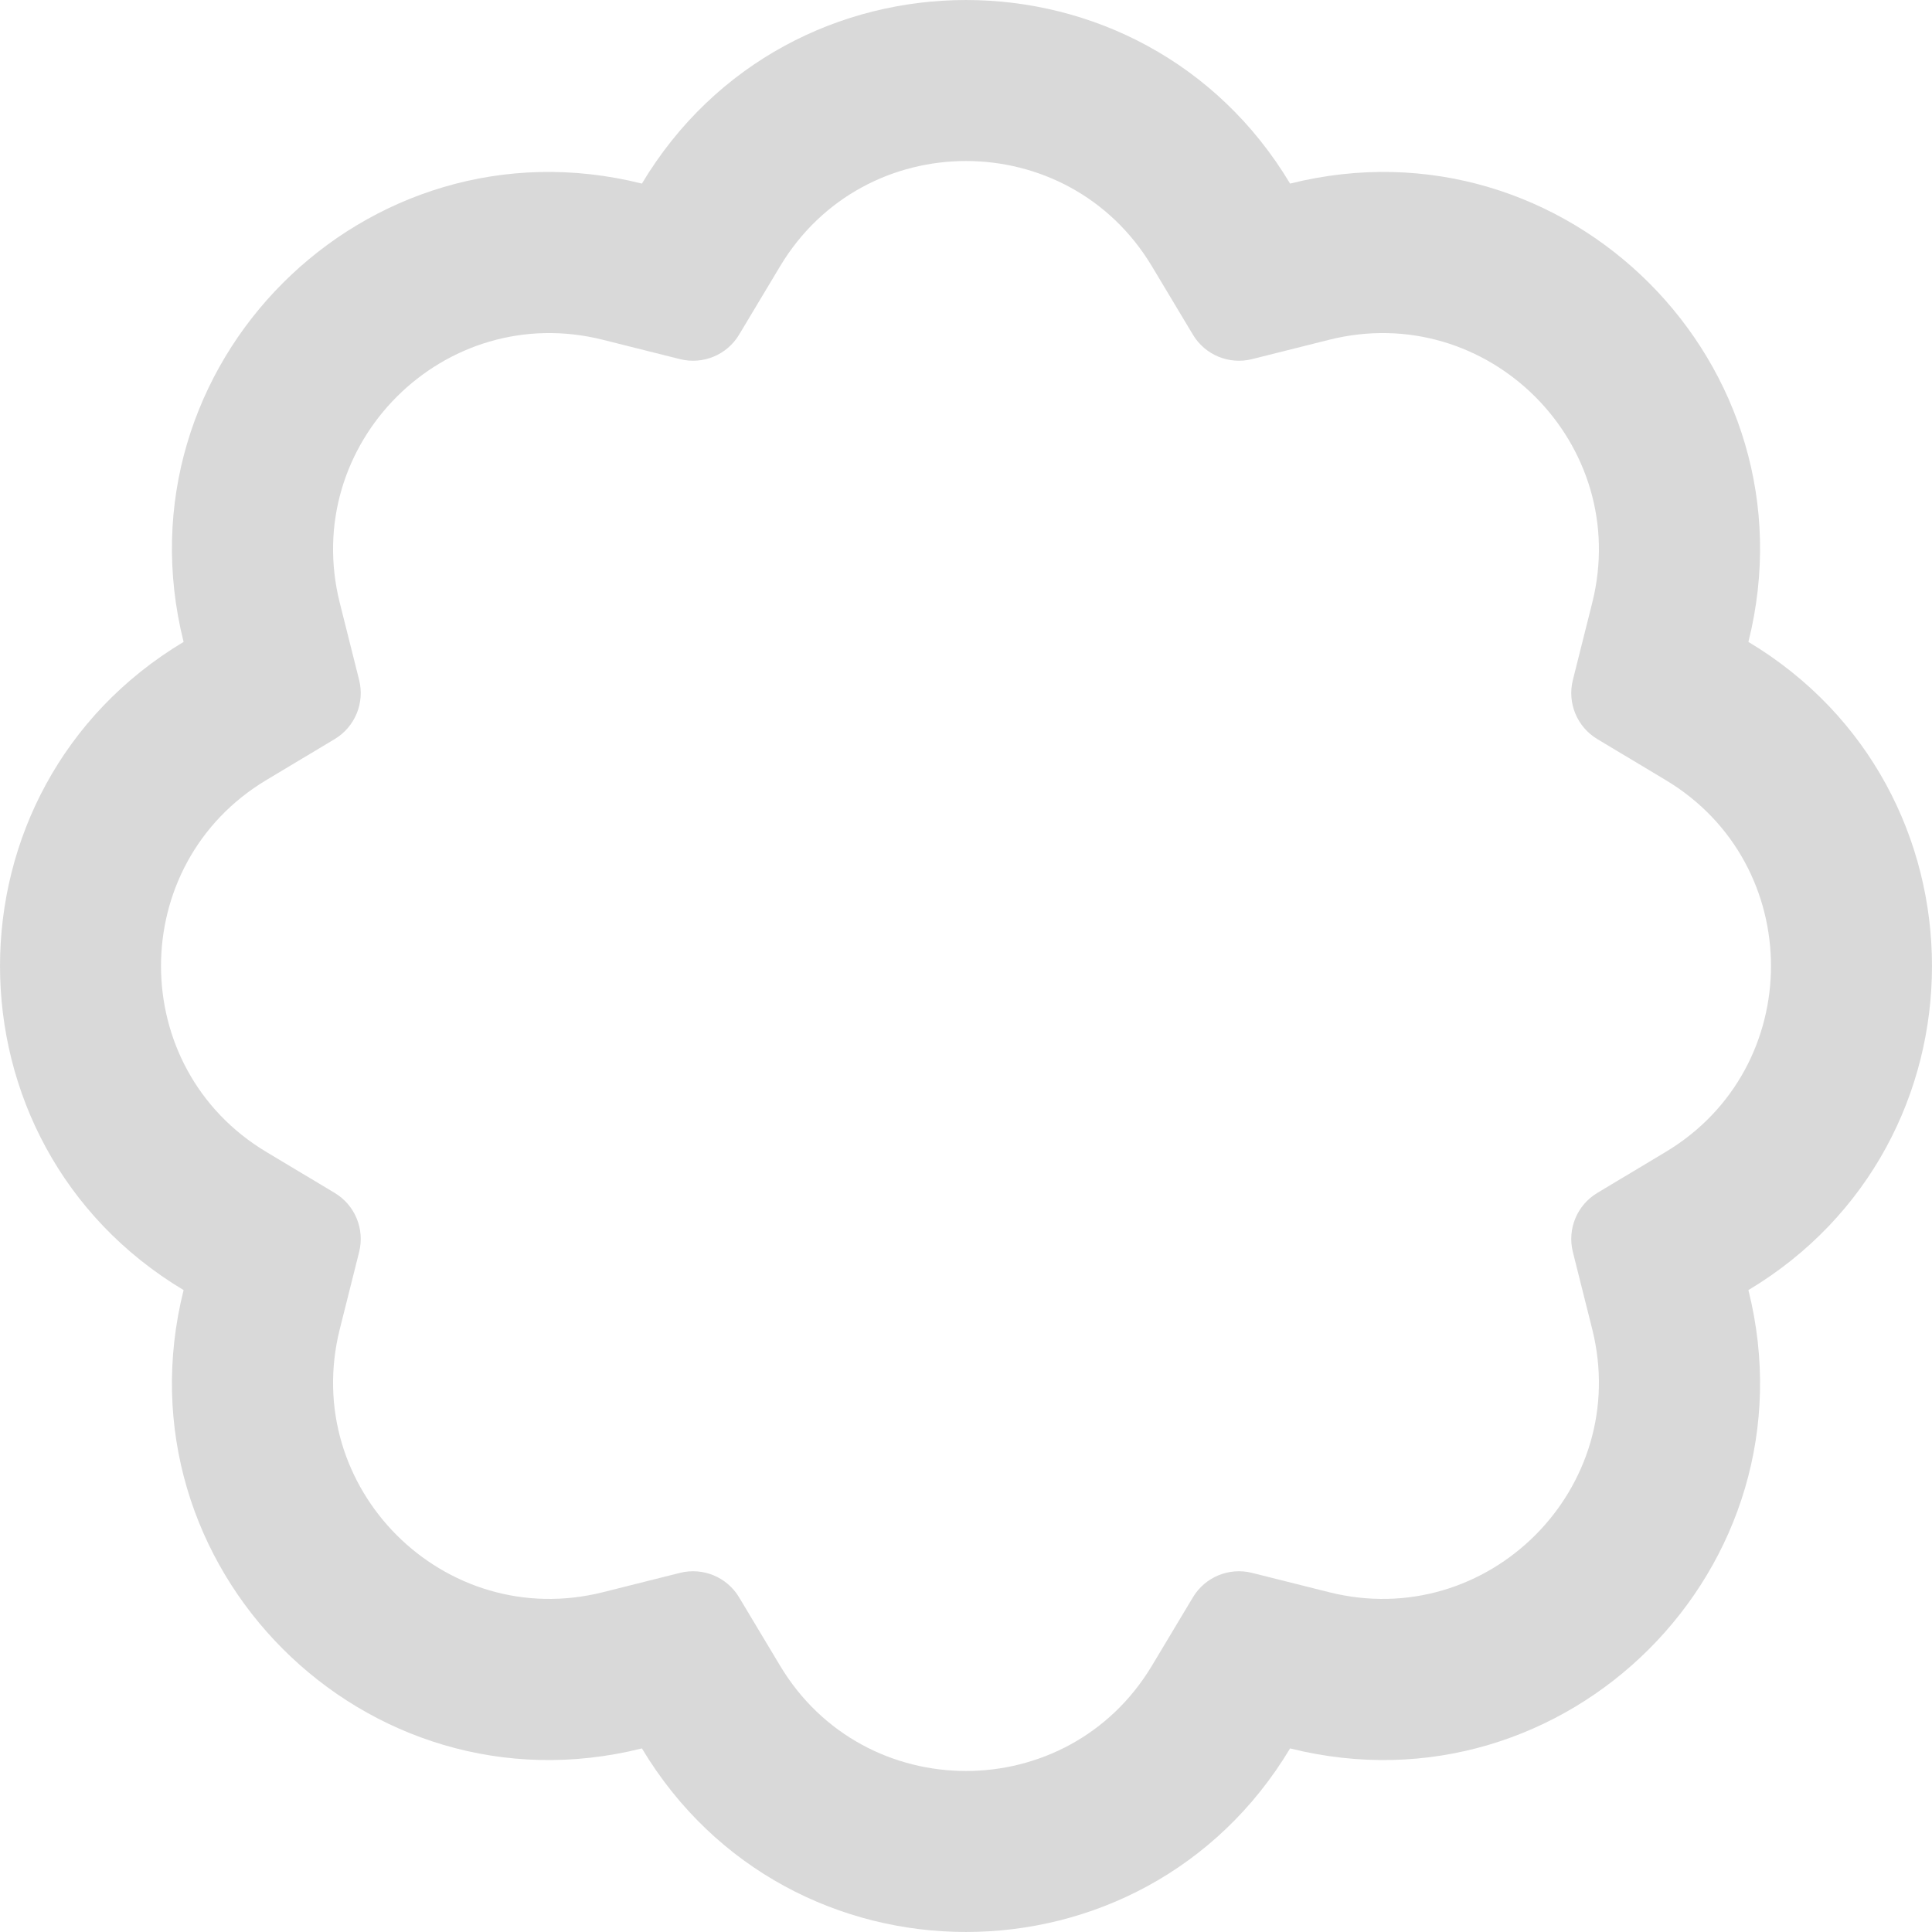 <svg width="36" height="36" viewBox="0 0 36 36" fill="none" xmlns="http://www.w3.org/2000/svg">
<path fill-rule="evenodd" clip-rule="evenodd" d="M23.329 6.692C22.901 6.799 22.454 6.614 22.228 6.236L21.465 4.963C19.897 2.346 16.103 2.346 14.535 4.963L13.772 6.236C13.546 6.614 13.098 6.799 12.671 6.692L11.232 6.331C8.272 5.589 5.589 8.272 6.331 11.232L6.692 12.671C6.799 13.098 6.614 13.546 6.236 13.772L4.963 14.535C2.346 16.103 2.346 19.897 4.963 21.465L6.236 22.228C6.614 22.454 6.799 22.901 6.692 23.329L6.331 24.768C5.589 27.728 8.272 30.41 11.232 29.669L12.671 29.308C13.098 29.201 13.546 29.386 13.772 29.764L14.535 31.037C16.103 33.654 19.897 33.654 21.465 31.037L22.228 29.764C22.454 29.386 22.901 29.201 23.329 29.308L24.768 29.669C27.728 30.41 30.41 27.728 29.669 24.768L29.308 23.329C29.201 22.901 29.386 22.454 29.764 22.228L31.037 21.465C33.654 19.897 33.654 16.103 31.037 14.535L29.764 13.772C29.386 13.546 29.201 13.098 29.308 12.671L29.669 11.232C30.41 8.272 27.728 5.589 24.768 6.331L23.329 6.692ZM24.039 3.421C21.305 -1.14 14.695 -1.14 11.961 3.421C6.803 2.129 2.129 6.803 3.421 11.961C-1.14 14.695 -1.14 21.305 3.421 24.039C2.129 29.197 6.803 33.871 11.961 32.579C14.695 37.14 21.305 37.14 24.039 32.579C29.197 33.871 33.871 29.197 32.579 24.039C37.14 21.305 37.14 14.695 32.579 11.961C33.871 6.803 29.197 2.129 24.039 3.421Z" fill="#D9D9D9"/>
</svg>
